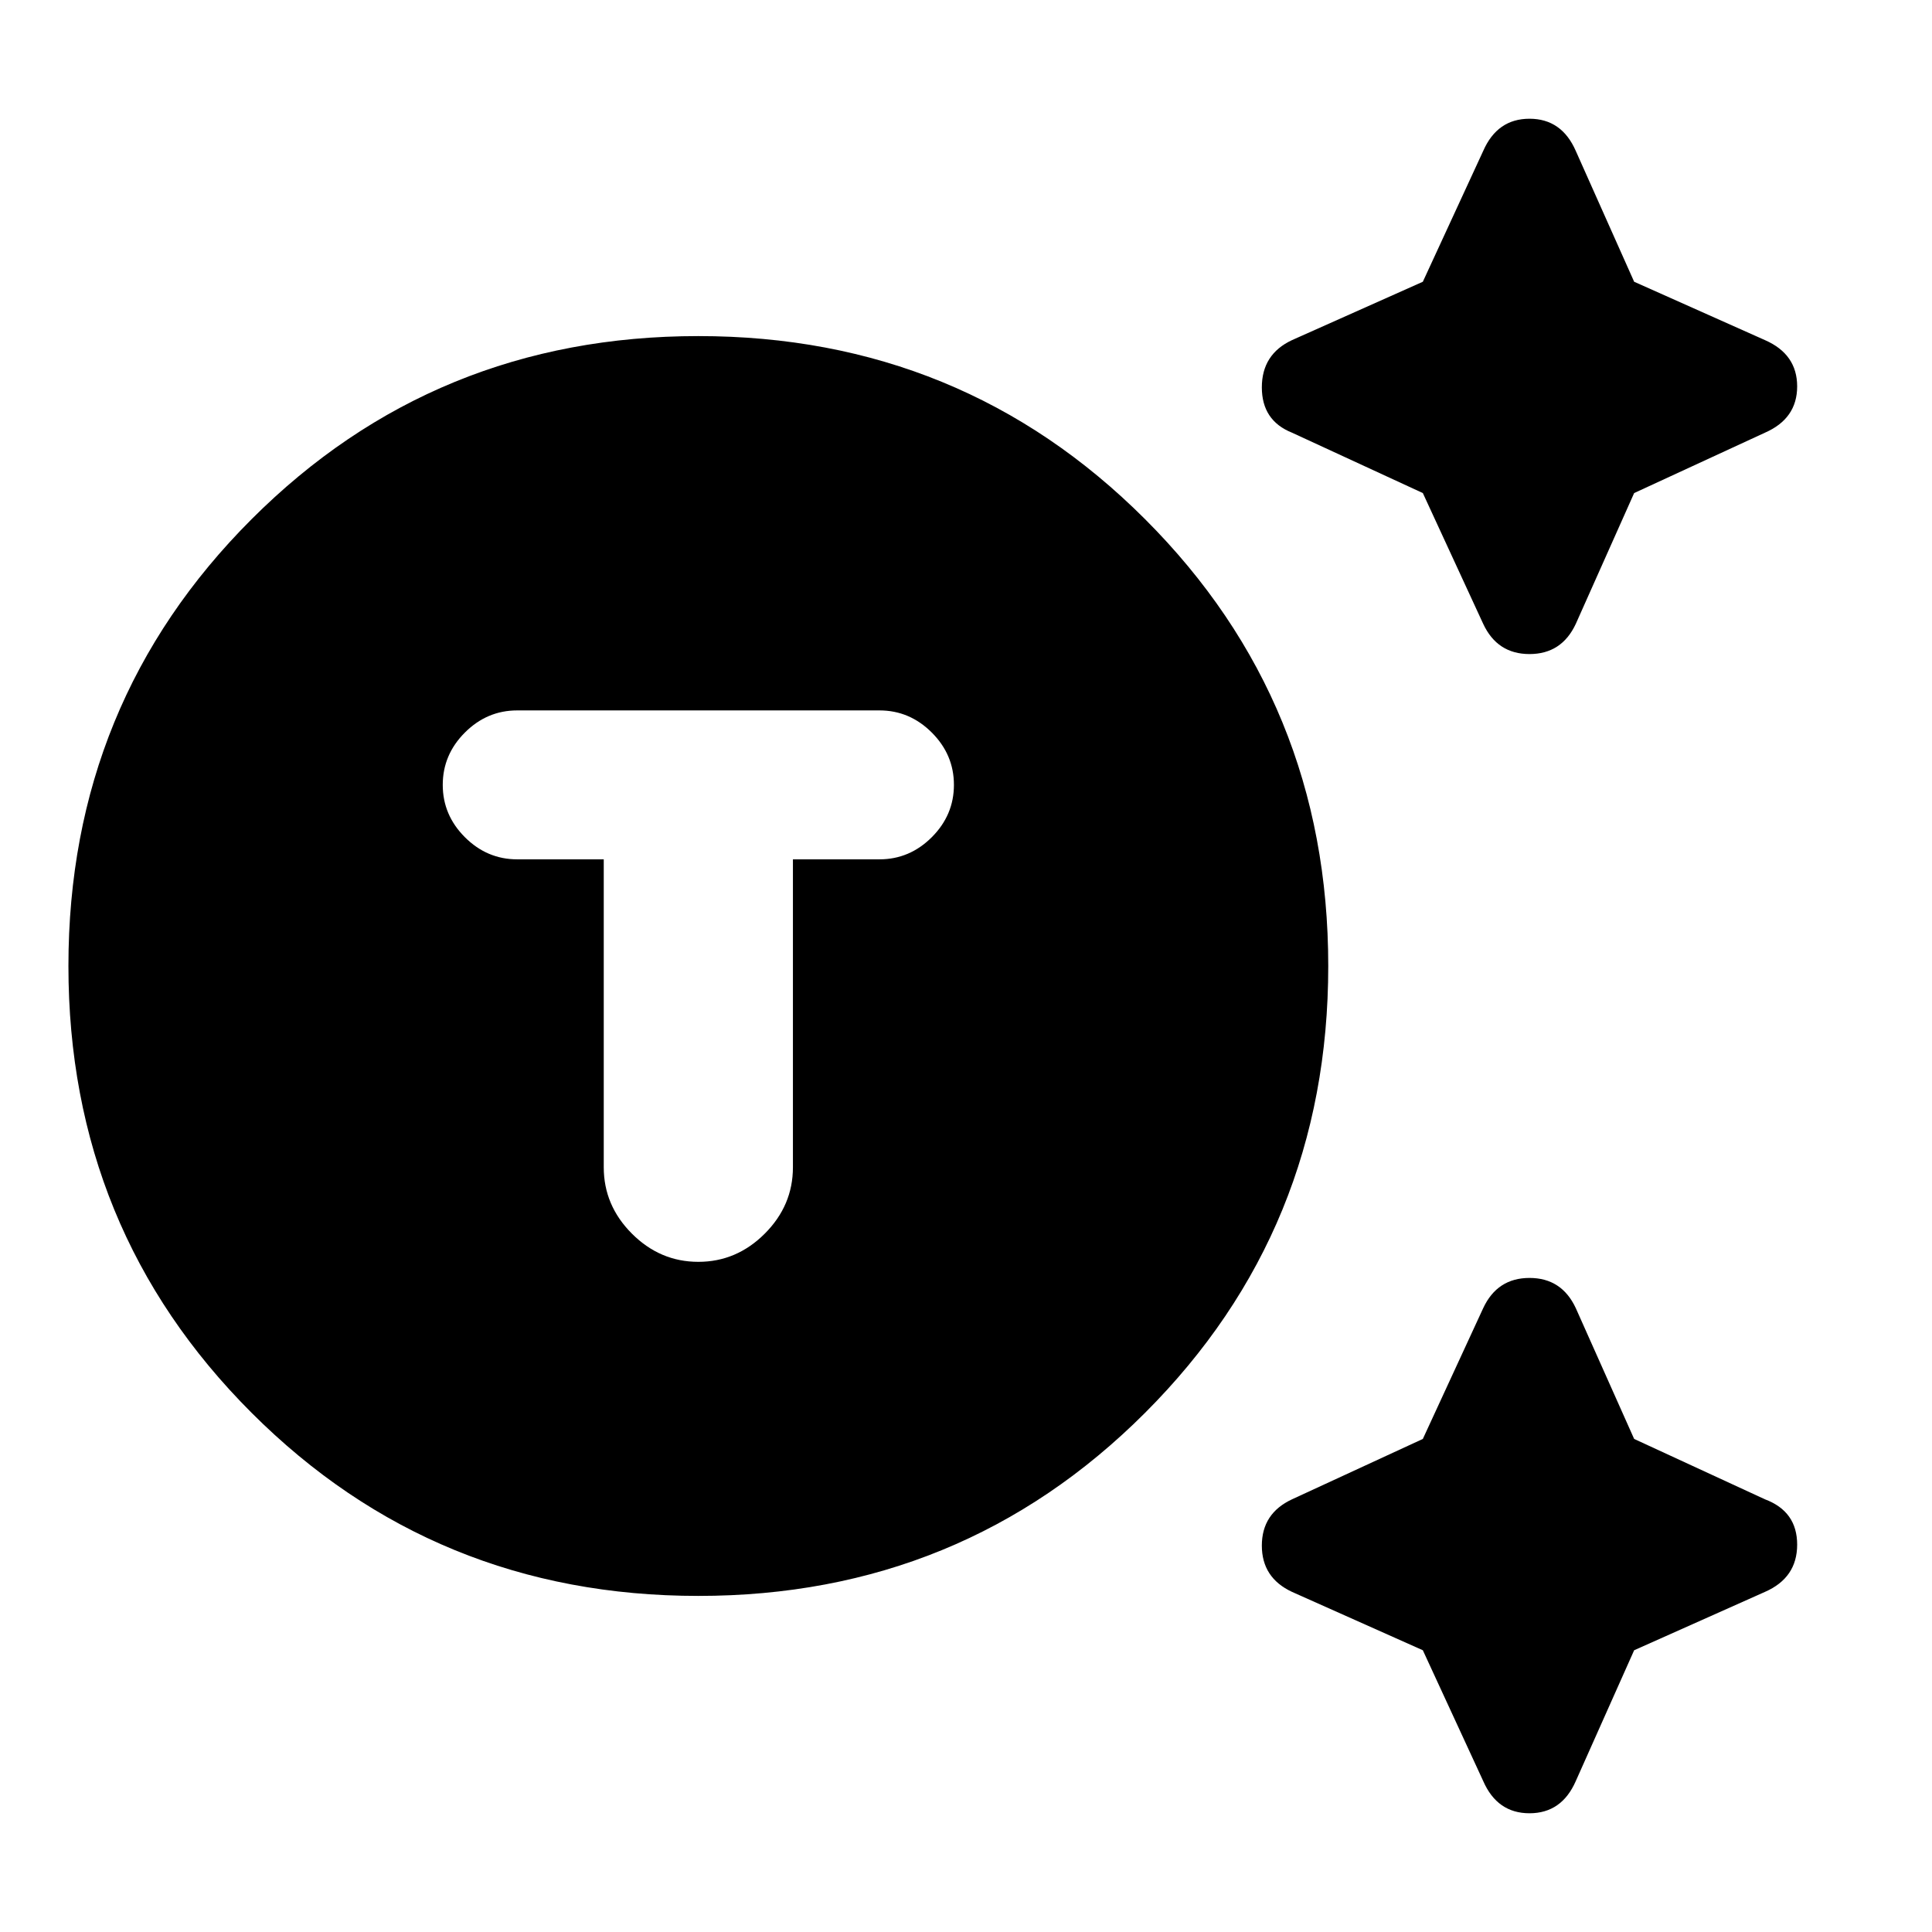 <svg xmlns="http://www.w3.org/2000/svg" height="24" width="24"><path d="M8.675 19.825Q5.4 19.825 3.125 17.55Q0.85 15.275 0.85 12Q0.85 8.725 3.125 6.45Q5.4 4.175 8.675 4.175Q11.95 4.175 14.225 6.45Q16.5 8.725 16.5 12Q16.5 15.275 14.225 17.55Q11.95 19.825 8.675 19.825ZM8.675 15.675Q9.15 15.675 9.5 15.325Q9.85 14.975 9.85 14.5V10.675H10.925Q11.3 10.675 11.575 10.4Q11.85 10.125 11.85 9.75Q11.85 9.375 11.575 9.1Q11.3 8.825 10.925 8.825H6.425Q6.05 8.825 5.775 9.1Q5.5 9.375 5.5 9.75Q5.5 10.125 5.775 10.4Q6.05 10.675 6.425 10.675H7.5V14.5Q7.5 14.975 7.85 15.325Q8.2 15.675 8.675 15.675ZM18.425 7.75 17.675 6.125 16.05 5.375Q15.675 5.225 15.675 4.812Q15.675 4.4 16.05 4.225L17.675 3.5L18.425 1.875Q18.6 1.475 19 1.475Q19.4 1.475 19.575 1.875L20.3 3.5L21.925 4.225Q22.325 4.4 22.325 4.8Q22.325 5.2 21.925 5.375L20.3 6.125L19.575 7.75Q19.4 8.125 19 8.125Q18.6 8.125 18.425 7.75ZM18.425 22.125 17.675 20.5 16.05 19.775Q15.675 19.6 15.675 19.2Q15.675 18.8 16.05 18.625L17.675 17.875L18.425 16.25Q18.6 15.875 19 15.875Q19.4 15.875 19.575 16.25L20.3 17.875L21.925 18.625Q22.325 18.775 22.325 19.188Q22.325 19.6 21.925 19.775L20.3 20.5L19.575 22.125Q19.4 22.525 19 22.525Q18.6 22.525 18.425 22.125Z"/></svg>